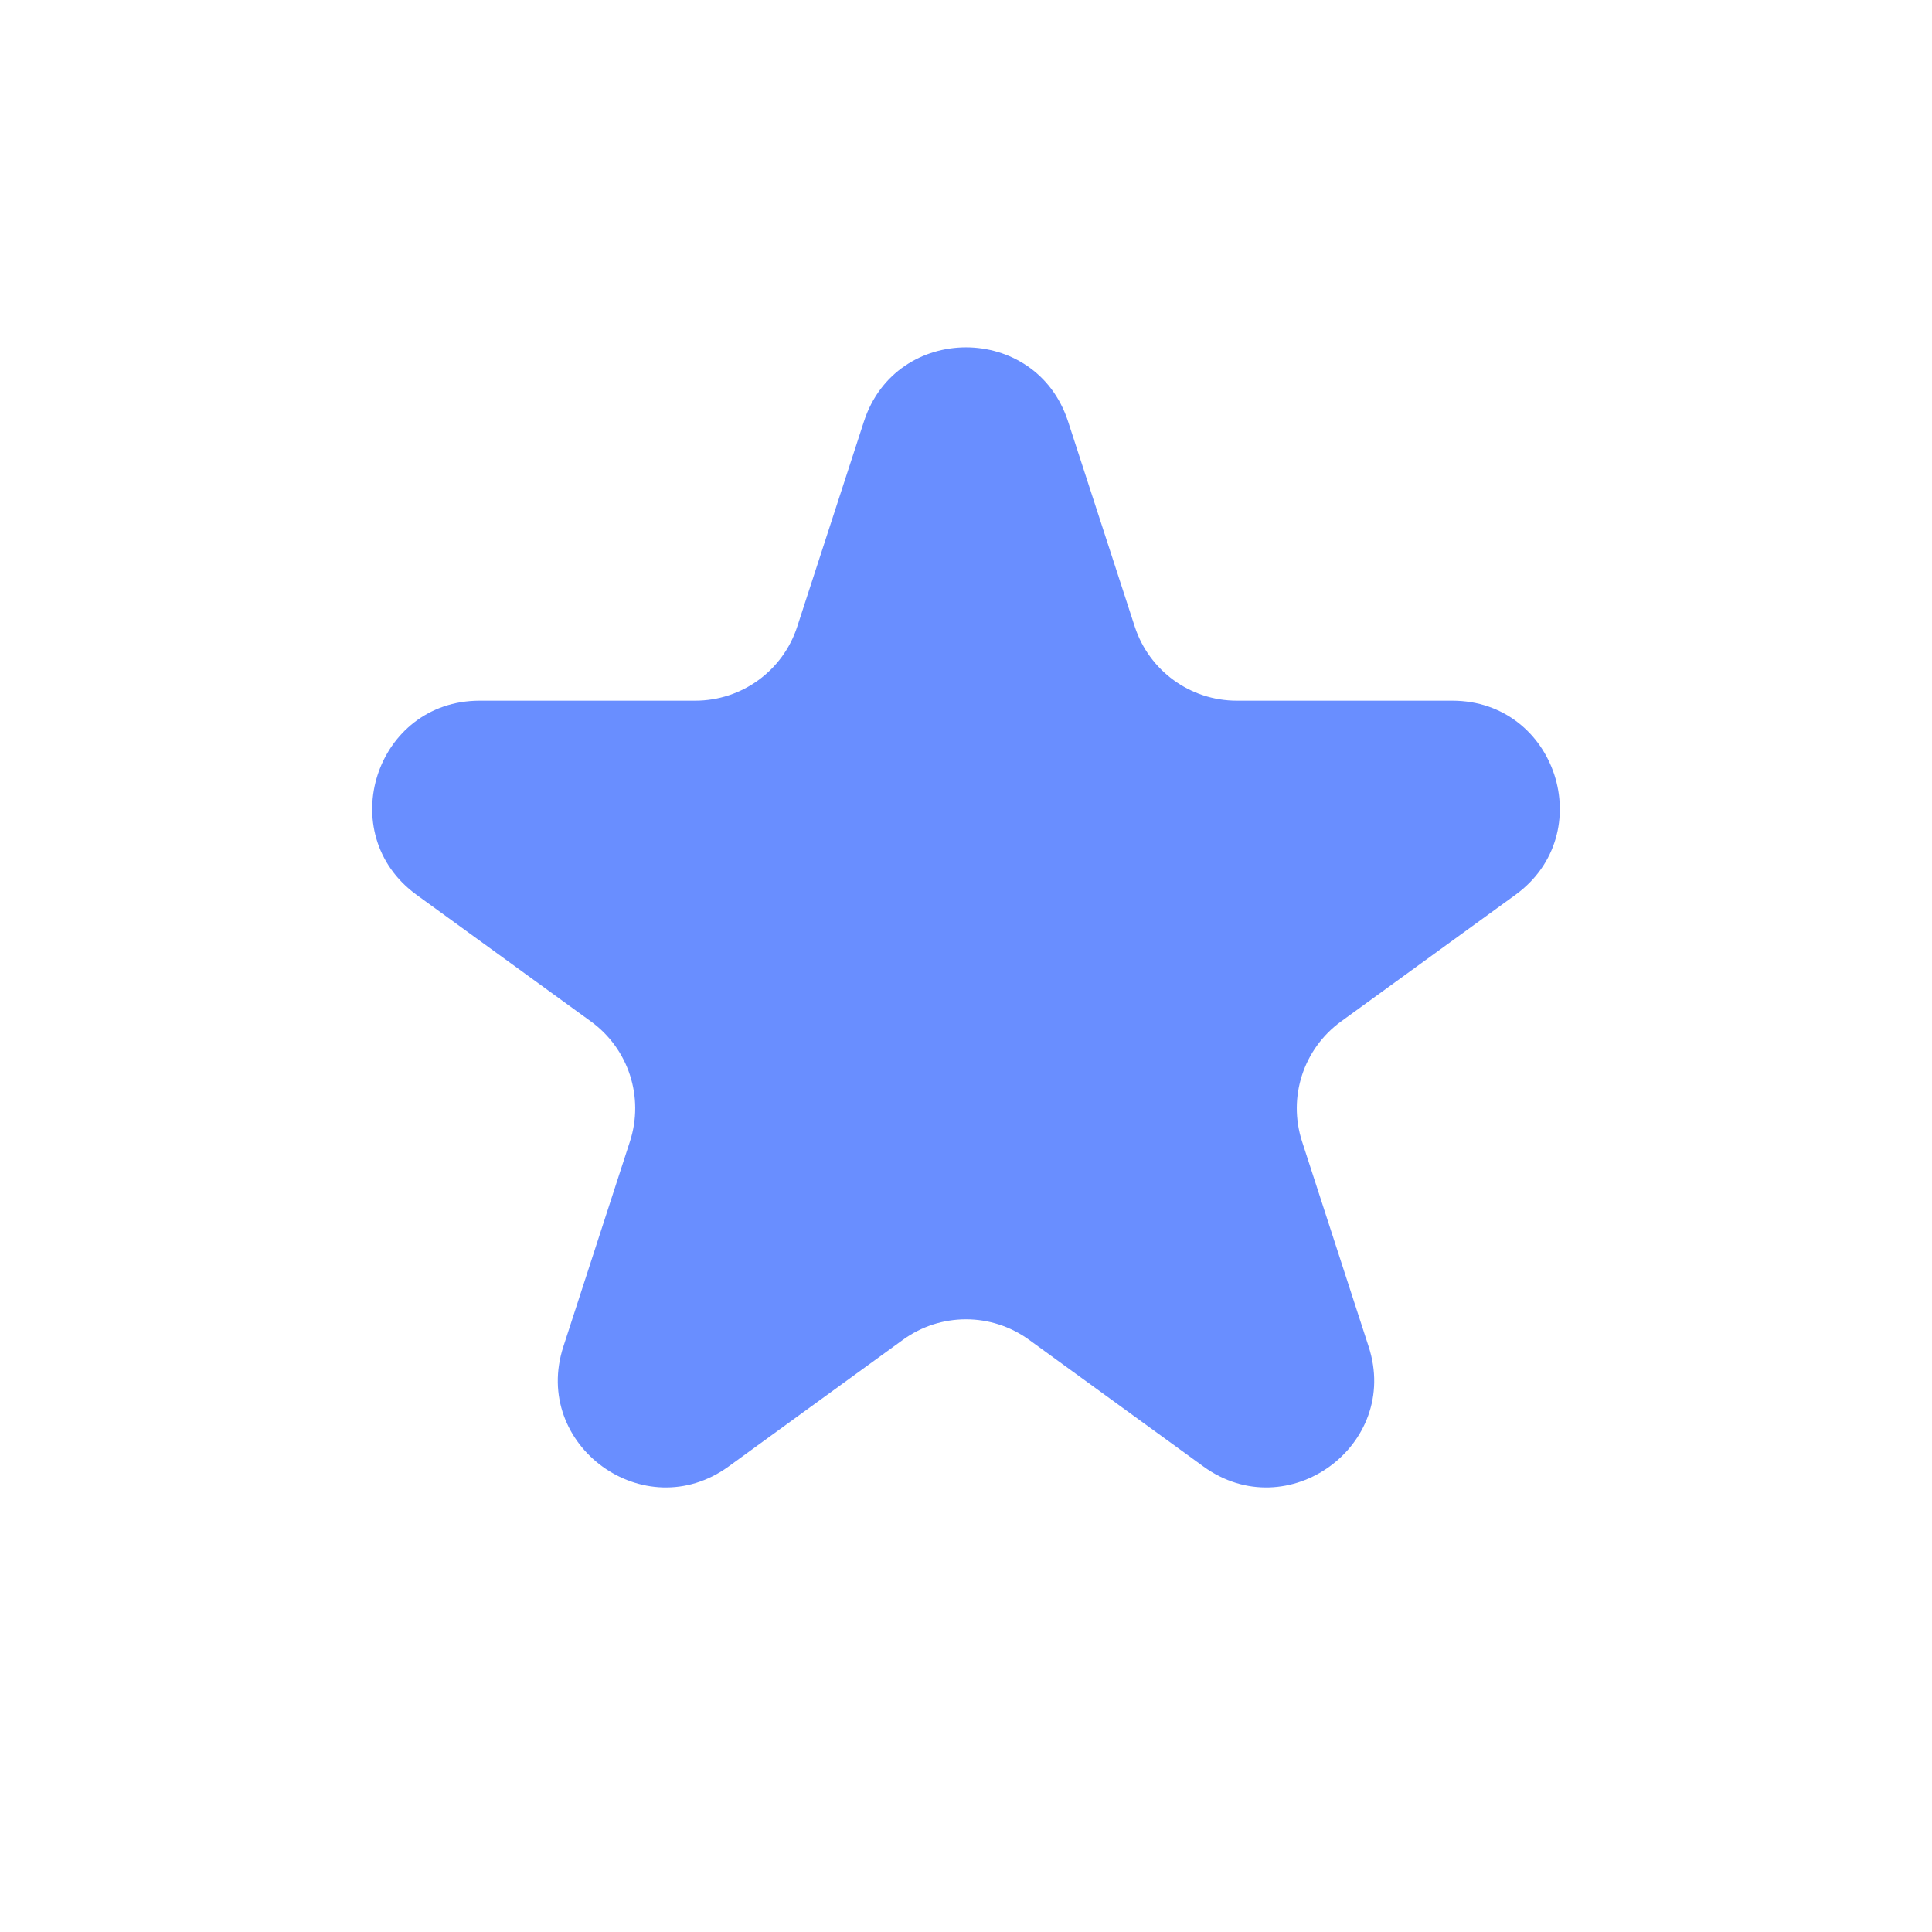 <svg width="18" height="18" viewBox="0 0 18 18" fill="none" xmlns="http://www.w3.org/2000/svg">
<path d="M8.049 3.927C8.348 3.006 9.652 3.006 9.951 3.927L10.572 5.837C10.706 6.249 11.089 6.528 11.523 6.528H13.531C14.499 6.528 14.902 7.767 14.119 8.337L12.494 9.517C12.143 9.772 11.997 10.223 12.131 10.635L12.751 12.545C13.051 13.466 11.996 14.232 11.212 13.663L9.588 12.483C9.237 12.228 8.763 12.228 8.412 12.483L6.788 13.663C6.004 14.232 4.949 13.466 5.249 12.545L5.869 10.635C6.003 10.223 5.857 9.772 5.506 9.517L3.881 8.337C3.098 7.767 3.501 6.528 4.469 6.528H6.477C6.911 6.528 7.295 6.249 7.428 5.837L8.049 3.927Z" fill="#698EFF"/>
</svg>

